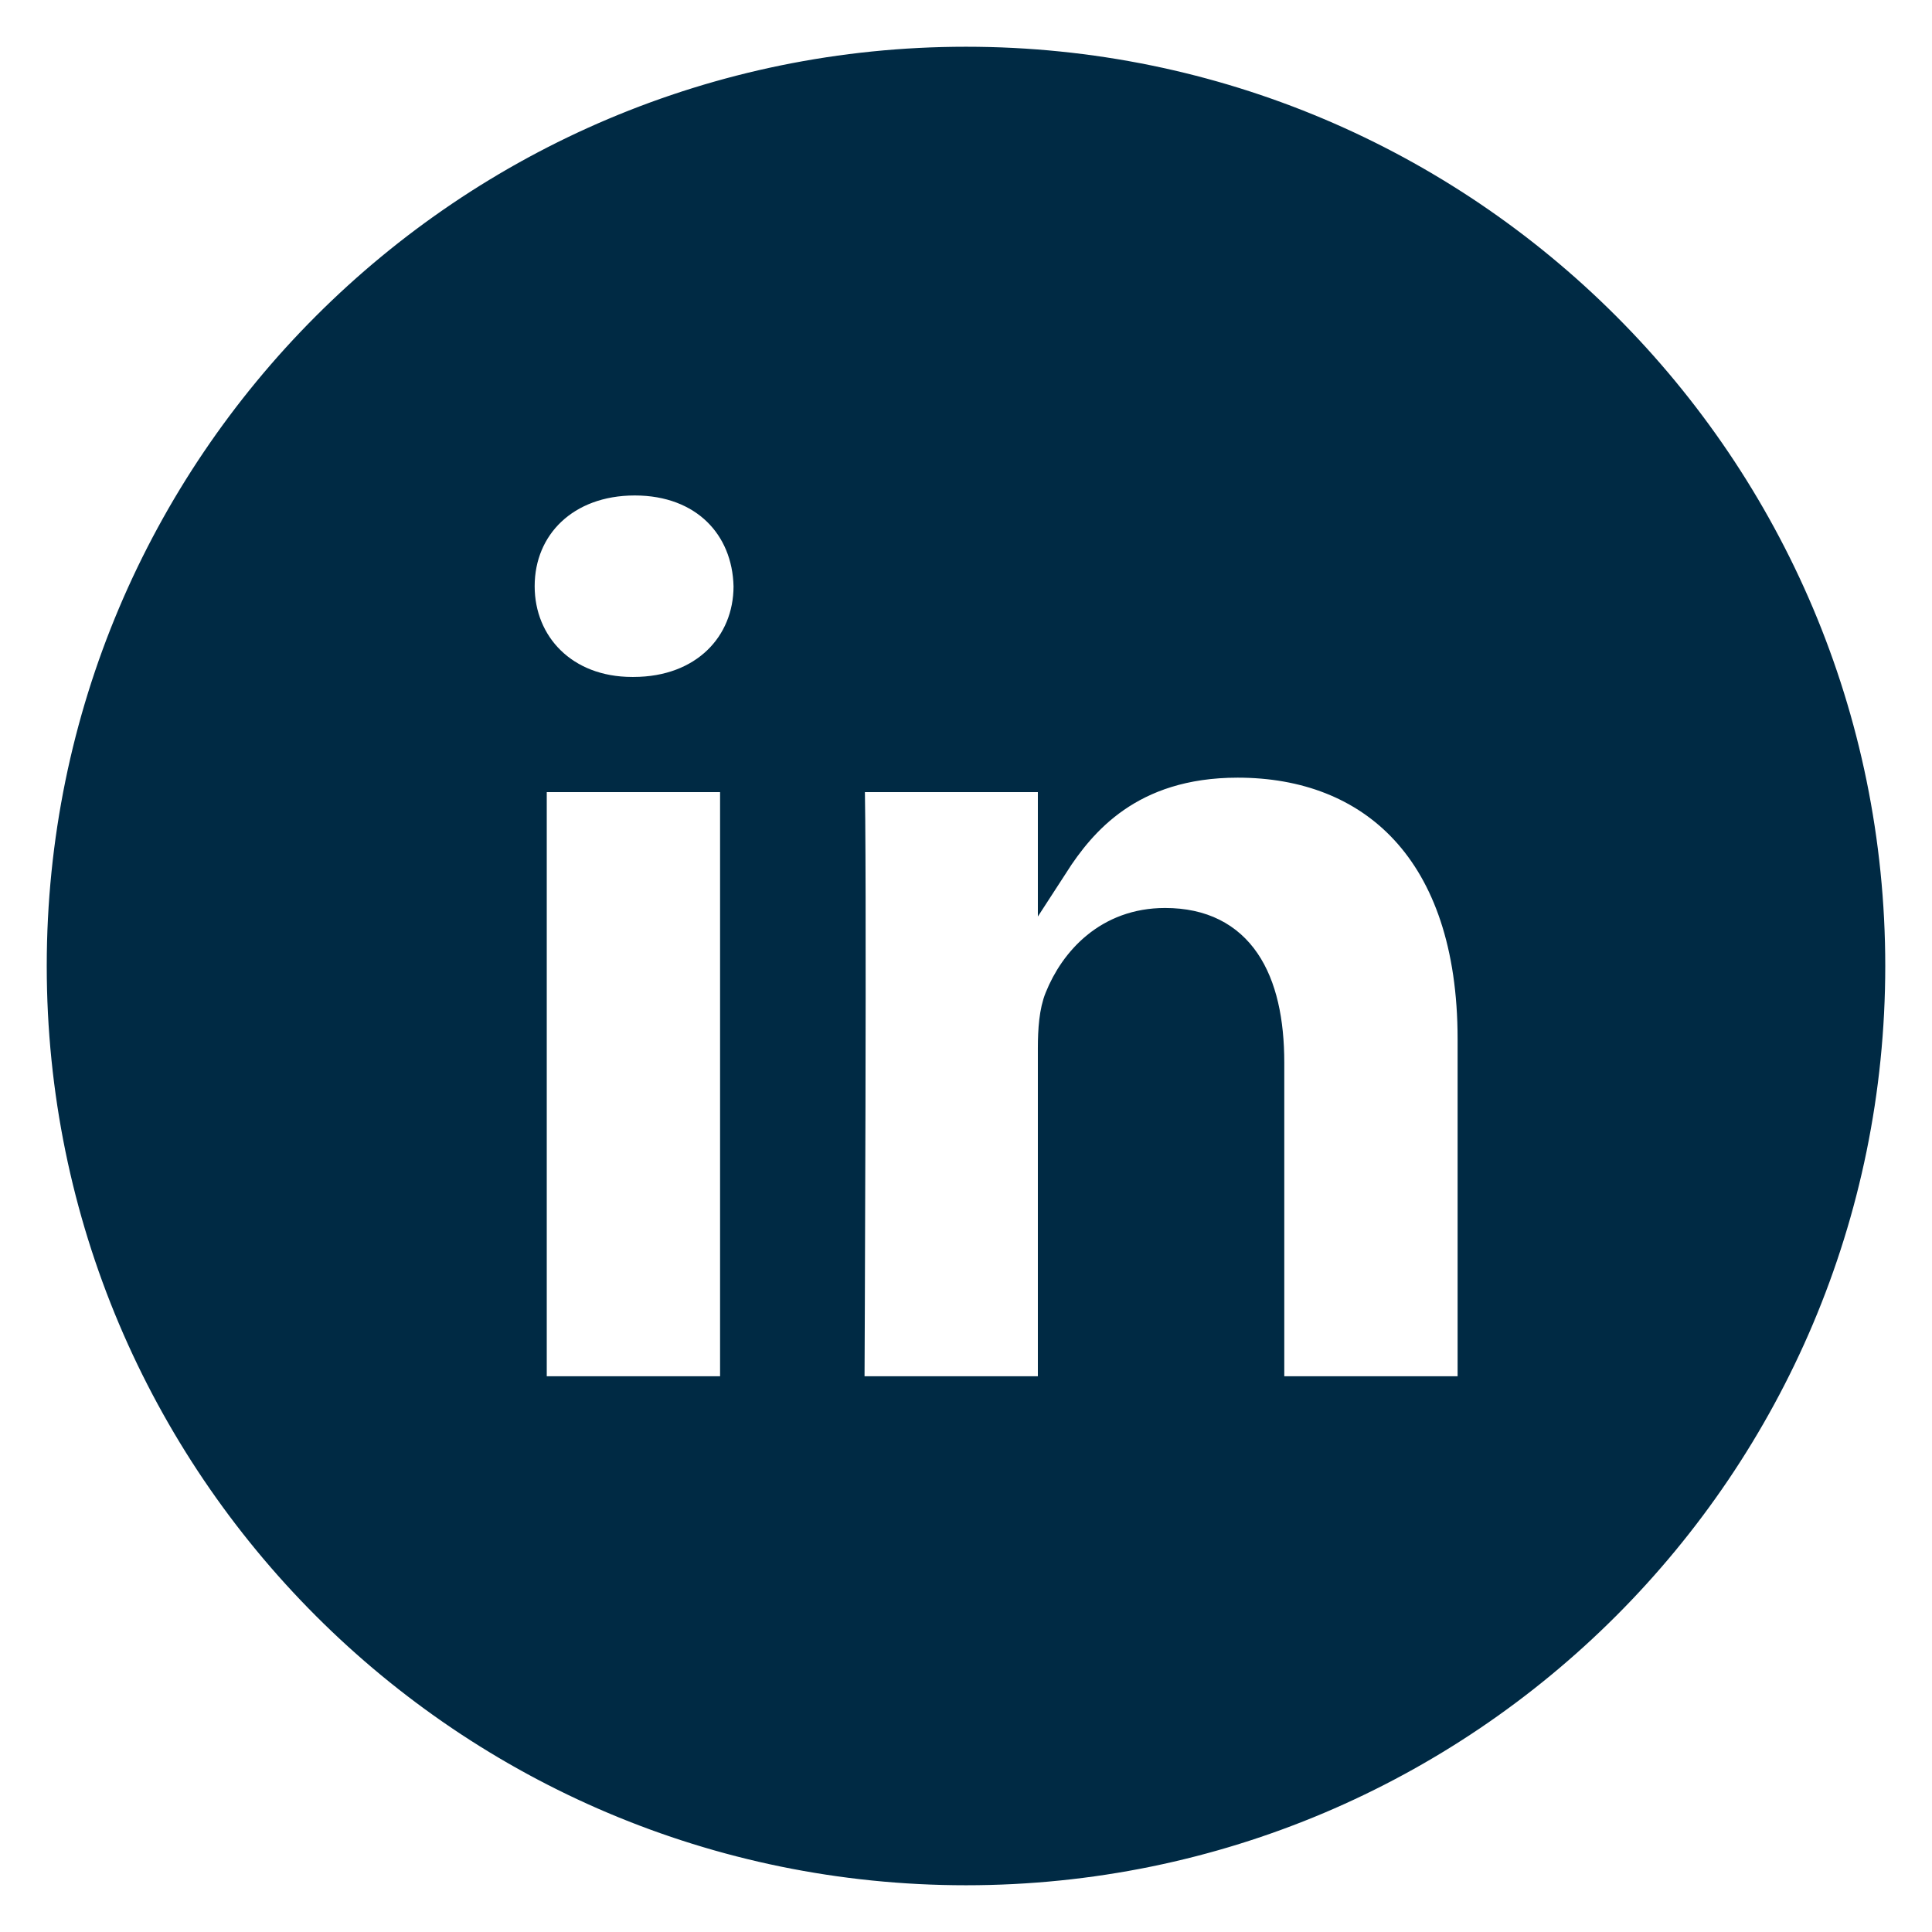 <?xml version="1.0" encoding="UTF-8" standalone="no"?>
<svg width="31px" height="31px" viewBox="0 0 31 31" version="1.1" xmlns="http://www.w3.org/2000/svg" xmlns:xlink="http://www.w3.org/1999/xlink">
    <!-- Generator: Sketch 3.7.1 (28215) - http://www.bohemiancoding.com/sketch -->
    <title>svg-linkedin</title>
    <desc>Created with Sketch.</desc>
    <defs></defs>
    <g id="Page-1" stroke="none" stroke-width="1" fill="none" fill-rule="evenodd">
        <g id="svg-linkedin" stroke="#002A44" stroke-width="0.5" fill="#002A44">
            <path d="M23.638,22.333 L23.638,16.672 C23.638,13.639 22.019,12.228 19.86,12.228 C18.118,12.228 17.338,13.186 16.903,13.859 L16.903,12.46 L13.621,12.46 C13.664,13.386 13.621,22.333 13.621,22.333 L16.903,22.333 L16.903,16.819 C16.903,16.525 16.924,16.23 17.011,16.019 C17.248,15.429 17.788,14.819 18.694,14.819 C19.882,14.819 20.357,15.724 20.357,17.051 L20.357,22.333 L23.638,22.333 L23.638,22.333 Z M10.164,11.112 C11.308,11.112 12.02,10.353 12.02,9.406 C11.999,8.438 11.308,7.7 10.185,7.7 C9.063,7.7 8.329,8.437 8.329,9.406 C8.329,10.353 9.041,11.112 10.143,11.112 L10.164,11.112 L10.164,11.112 Z M15.5,30 C7.492,30 1,23.508 1,15.5 C1,7.492 7.492,1 15.5,1 C23.508,1 30,7.492 30,15.5 C30,23.508 23.508,30 15.5,30 L15.5,30 Z M11.804,22.333 L11.804,12.46 L8.523,12.46 L8.523,22.333 L11.804,22.333 L11.804,22.333 Z" id="Shape"></path>
        </g>
    </g>
</svg>